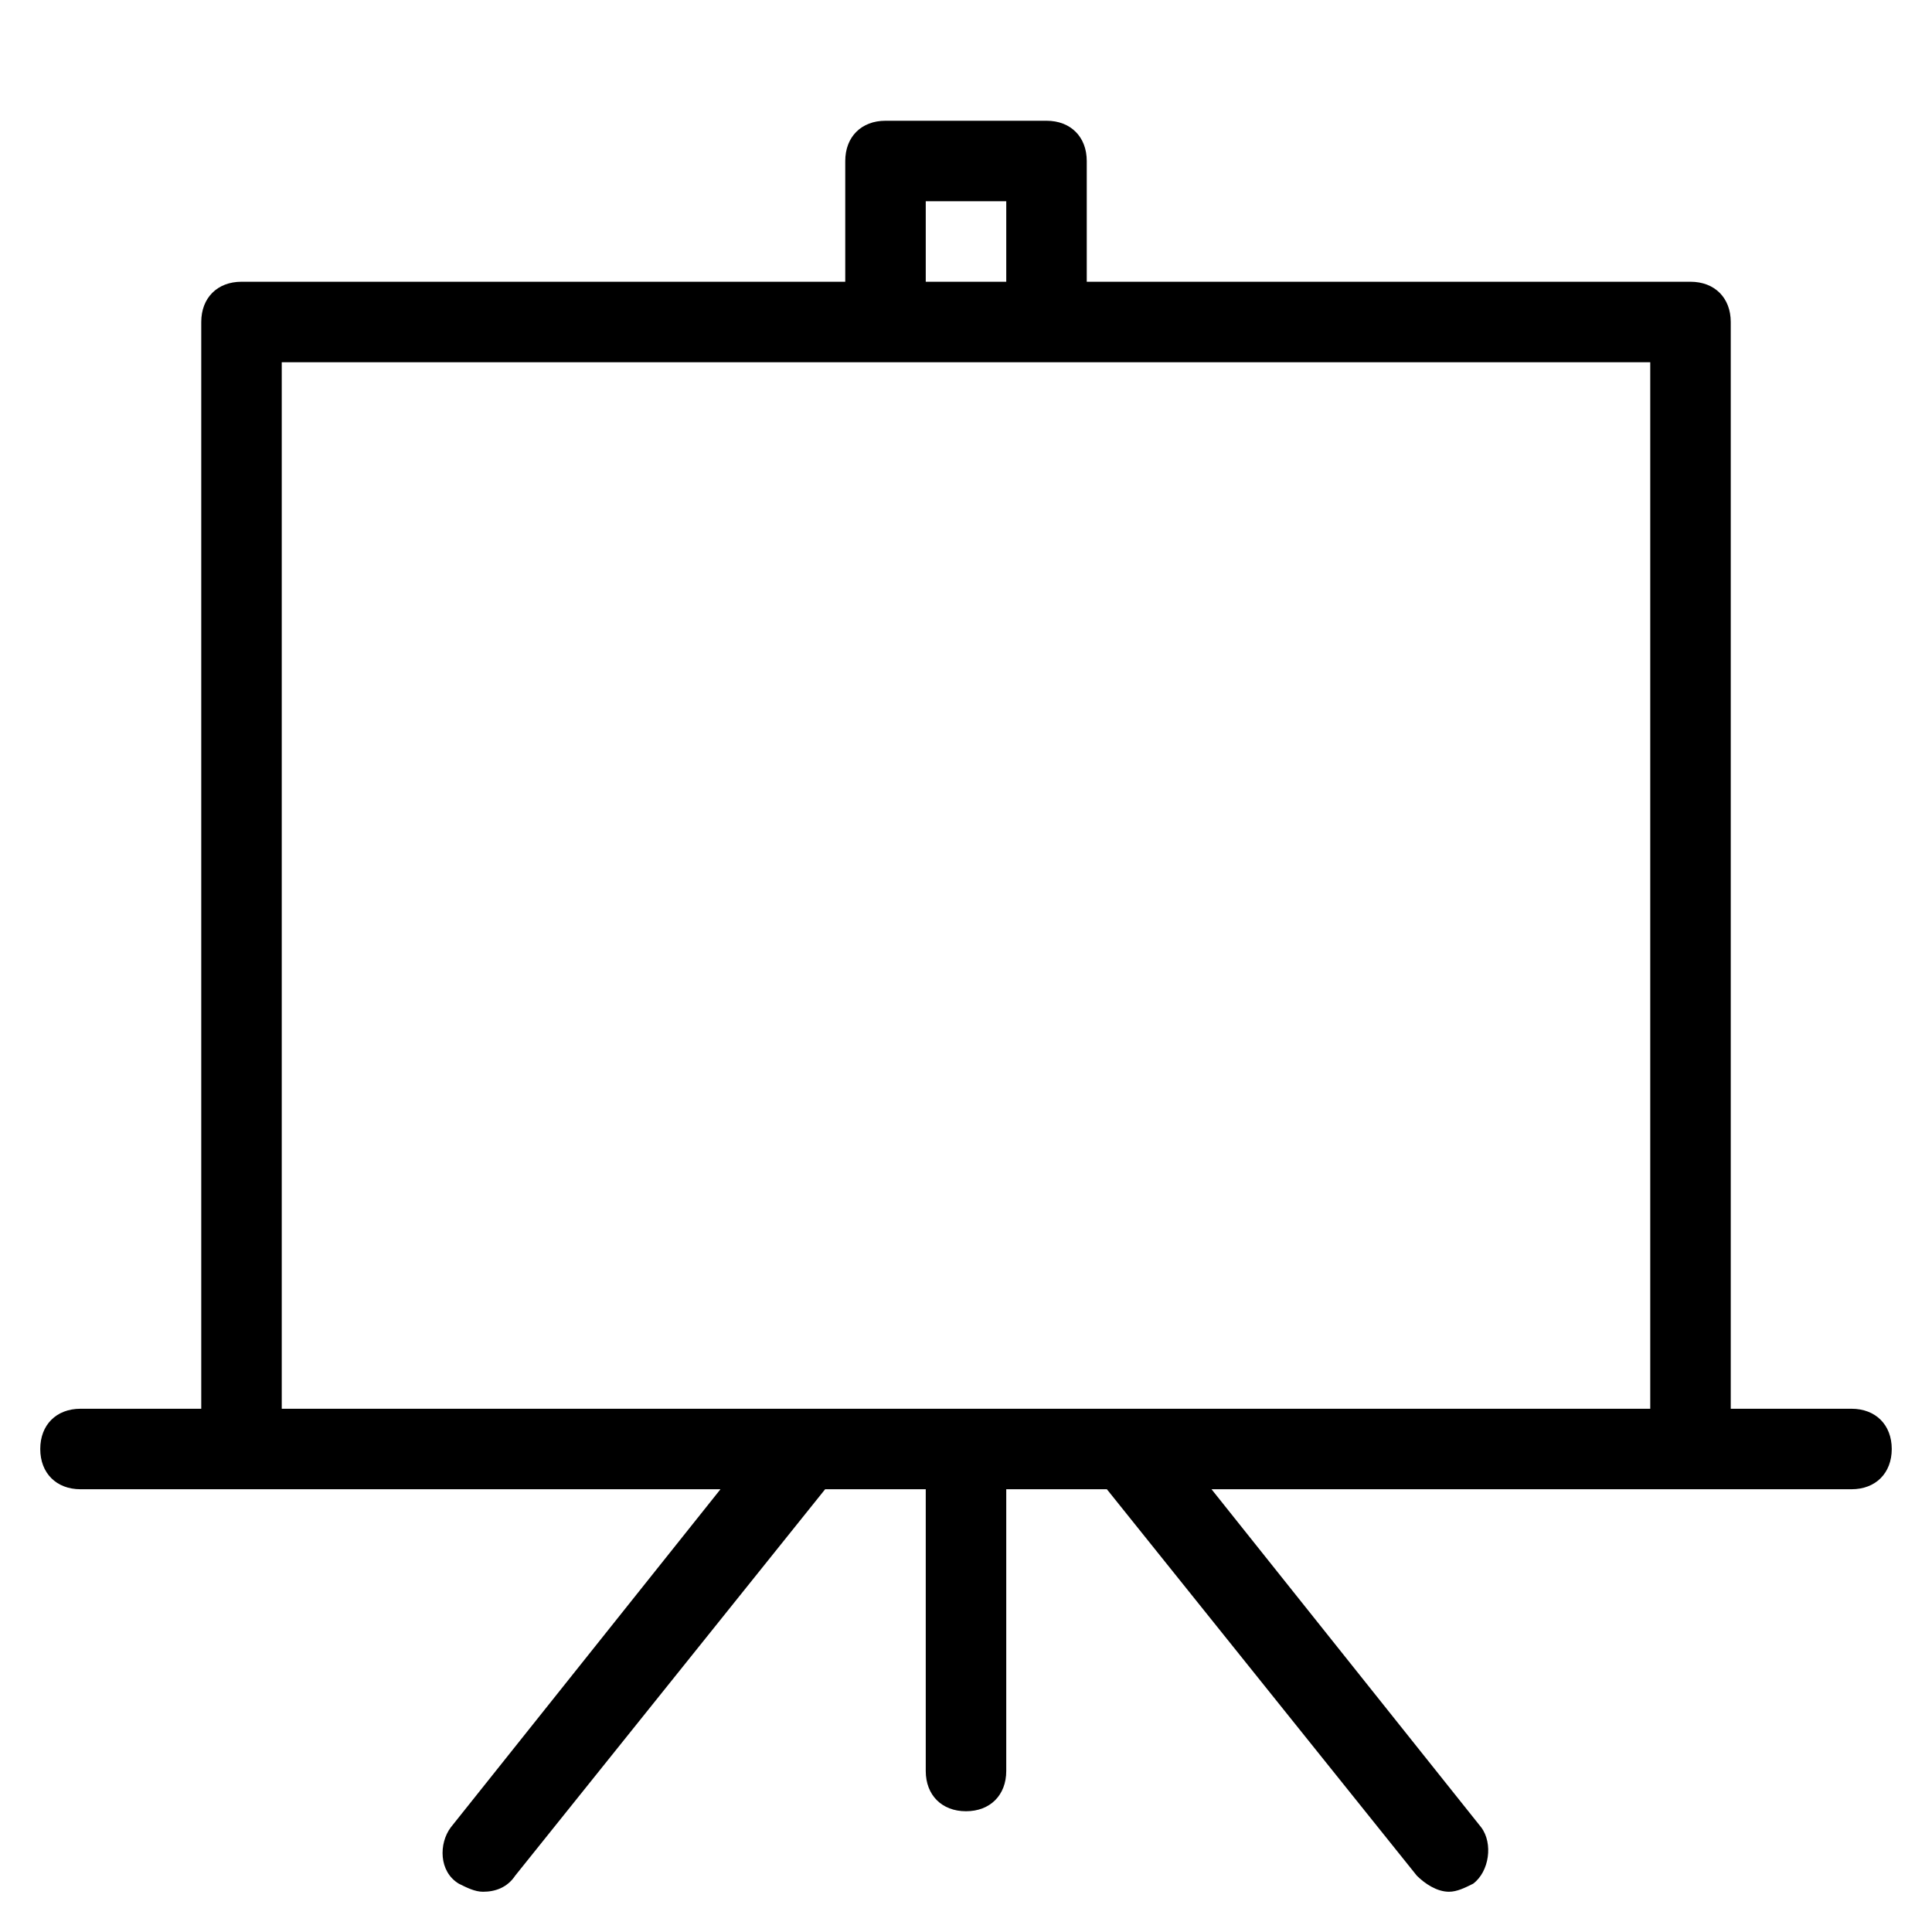<?xml version="1.0" encoding="utf-8"?>
<!-- Generator: Adobe Illustrator 19.1.0, SVG Export Plug-In . SVG Version: 6.00 Build 0)  -->
<!DOCTYPE svg PUBLIC "-//W3C//DTD SVG 1.1//EN" "http://www.w3.org/Graphics/SVG/1.1/DTD/svg11.dtd">
<svg version="1.1" id="Layer_1" xmlns="http://www.w3.org/2000/svg" xmlns:xlink="http://www.w3.org/1999/xlink" x="0px" y="0px"
	 width="48px" height="48px" viewBox="0 0 48 48" enable-background="new 0 0 48 48" xml:space="preserve">
<path d="M46,35h-3V8c0-0.6-0.4-1-1-1H27V4c0-0.6-0.4-1-1-1h-4c-0.6,0-1,0.4-1,1v3H6C5.4,7,5,7.4,5,8v27H2c-0.6,0-1,0.4-1,1
	s0.4,1,1,1h15.9l-6.7,8.4c-0.3,0.4-0.3,1.1,0.2,1.4c0.2,0.1,0.4,0.2,0.6,0.2c0.3,0,0.6-0.1,0.8-0.4l7.7-9.6H23v7c0,0.6,0.4,1,1,1
	s1-0.4,1-1v-7h2.5l7.7,9.6c0.2,0.2,0.5,0.4,0.8,0.4c0.2,0,0.4-0.1,0.6-0.2c0.4-0.3,0.5-1,0.2-1.4L30.1,37H46c0.6,0,1-0.4,1-1
	S46.6,35,46,35z M23,5h2v2h-2V5z M7,9h15h4h15v26H7V9z"/>
</svg>
